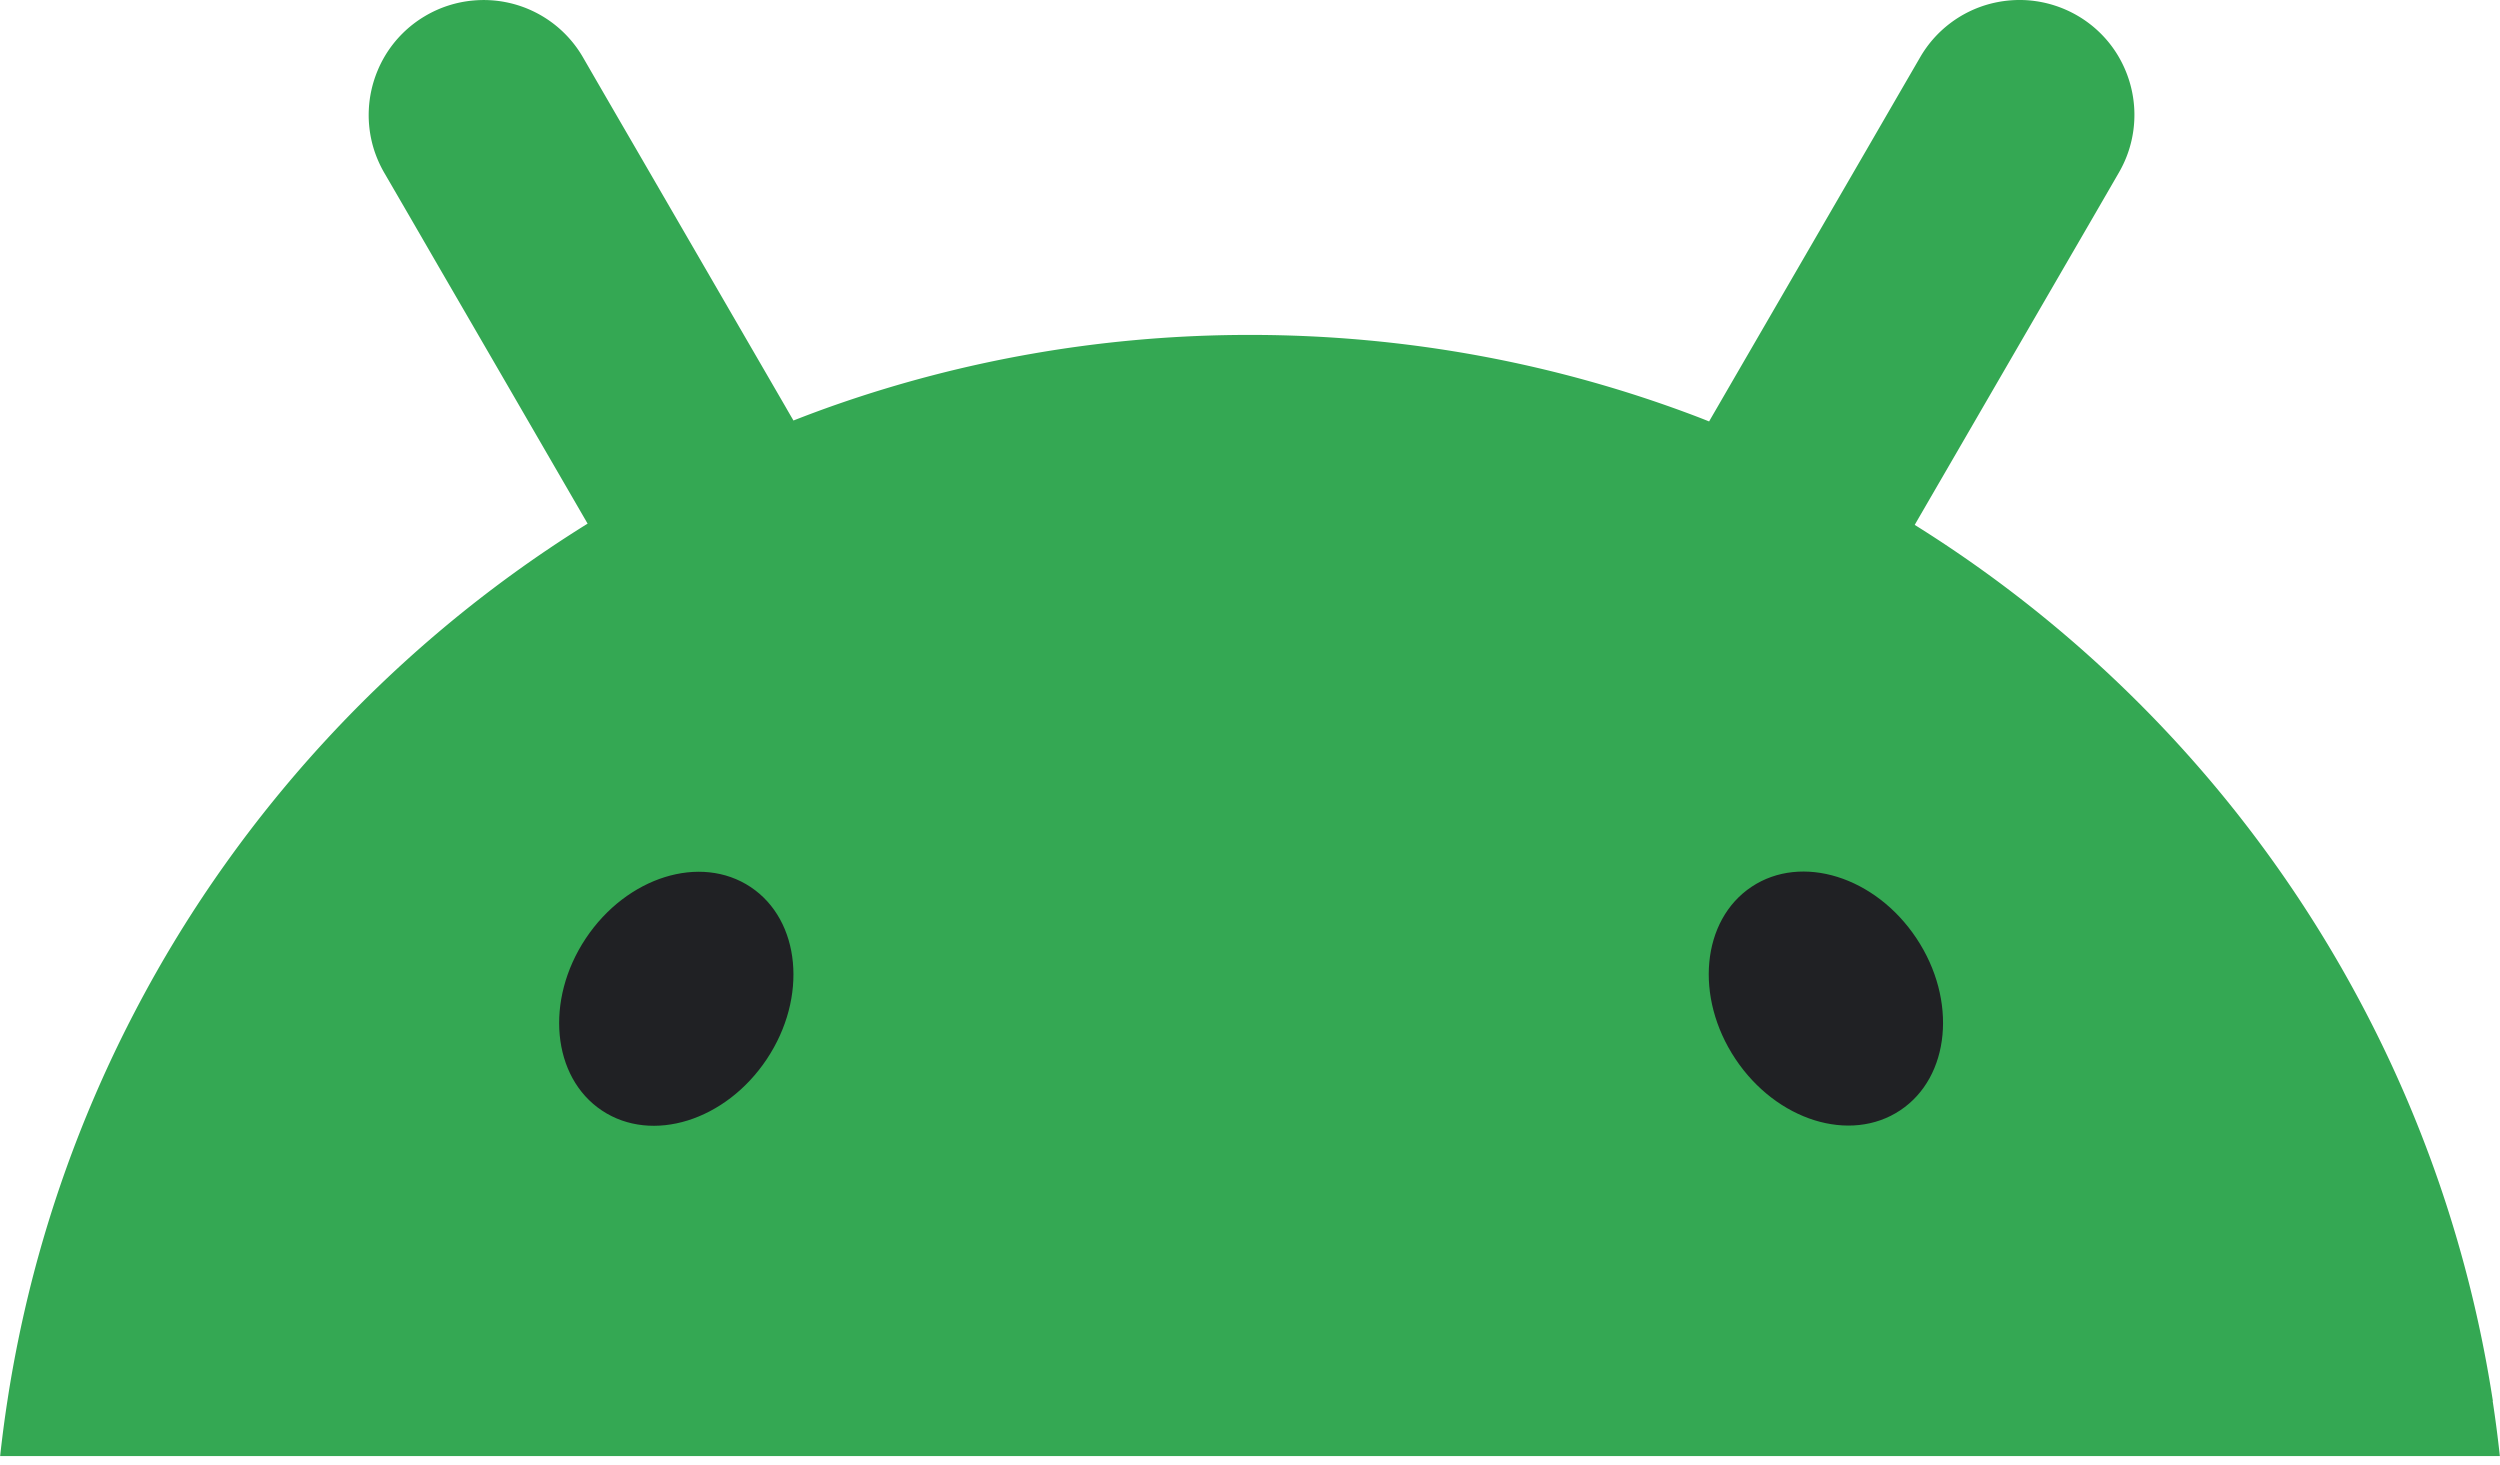 <svg xmlns="http://www.w3.org/2000/svg" width="54.62" height="32" viewBox="0 0 256 150"><path fill="#34A853" d="M255.285 143.47c-.084-.524-.164-1.042-.251-1.56a128.1 128.1 0 0 0-12.794-38.288a128.8 128.8 0 0 0-23.45-31.86a129.2 129.2 0 0 0-22.713-18.005c.049-.08.09-.168.14-.25c2.582-4.461 5.172-8.917 7.755-13.38l7.576-13.068c1.818-3.126 3.632-6.26 5.438-9.386q.643-1.115 1.023-2.297a11.78 11.78 0 0 0-.36-8.188q-.32-.76-.743-1.472a11.7 11.7 0 0 0-4.08-4.064a11.85 11.85 0 0 0-5.005-1.61a12 12 0 0 0-2.218.02q-.912.094-1.814.33a11.74 11.74 0 0 0-7.154 5.467c-1.814 3.127-3.628 6.26-5.438 9.386l-7.576 13.069c-2.583 4.462-5.173 8.918-7.755 13.38c-.282.487-.567.973-.848 1.467q-.586-.237-1.172-.462c-14.24-5.43-29.688-8.4-45.836-8.4c-.442 0-.879 0-1.324.006c-14.357.143-28.152 2.64-41.022 7.12a119 119 0 0 0-4.42 1.642c-.262-.455-.532-.911-.79-1.367c-2.583-4.462-5.173-8.918-7.755-13.38l-7.576-13.07a3915 3915 0 0 1-5.439-9.386A11.74 11.74 0 0 0 48.5.048a11.7 11.7 0 0 0-5.01 1.612a11.7 11.7 0 0 0-4.077 4.063c-.281.474-.532.967-.742 1.473a11.8 11.8 0 0 0-.365 8.188c.259.786.594 1.554 1.023 2.296a3973 3973 0 0 1 5.439 9.386q3.793 6.535 7.58 13.069c2.582 4.462 5.168 8.918 7.75 13.38c.02.038.046.075.065.112A129 129 0 0 0 45.32 64.38a129.7 129.7 0 0 0-22.2 24.015a128 128 0 0 0-9.34 15.24a128.2 128.2 0 0 0-10.843 28.764a131 131 0 0 0-1.951 9.524c-.087.518-.167 1.042-.247 1.56A125 125 0 0 0 0 149.118h256q-.307-2.837-.734-5.636z"/><path fill="#202124" d="M194.59 113.712c5.122-3.41 5.867-11.3 1.661-17.62c-4.203-6.323-11.763-8.682-16.883-5.273c-5.122 3.41-5.868 11.3-1.662 17.621c4.203 6.322 11.764 8.682 16.883 5.272m-116.071-5.25c4.206-6.321 3.46-14.21-1.662-17.62c-5.123-3.41-12.68-1.05-16.886 5.27c-4.203 6.323-3.458 14.212 1.662 17.622c5.122 3.41 12.683 1.05 16.886-5.272"/></svg>